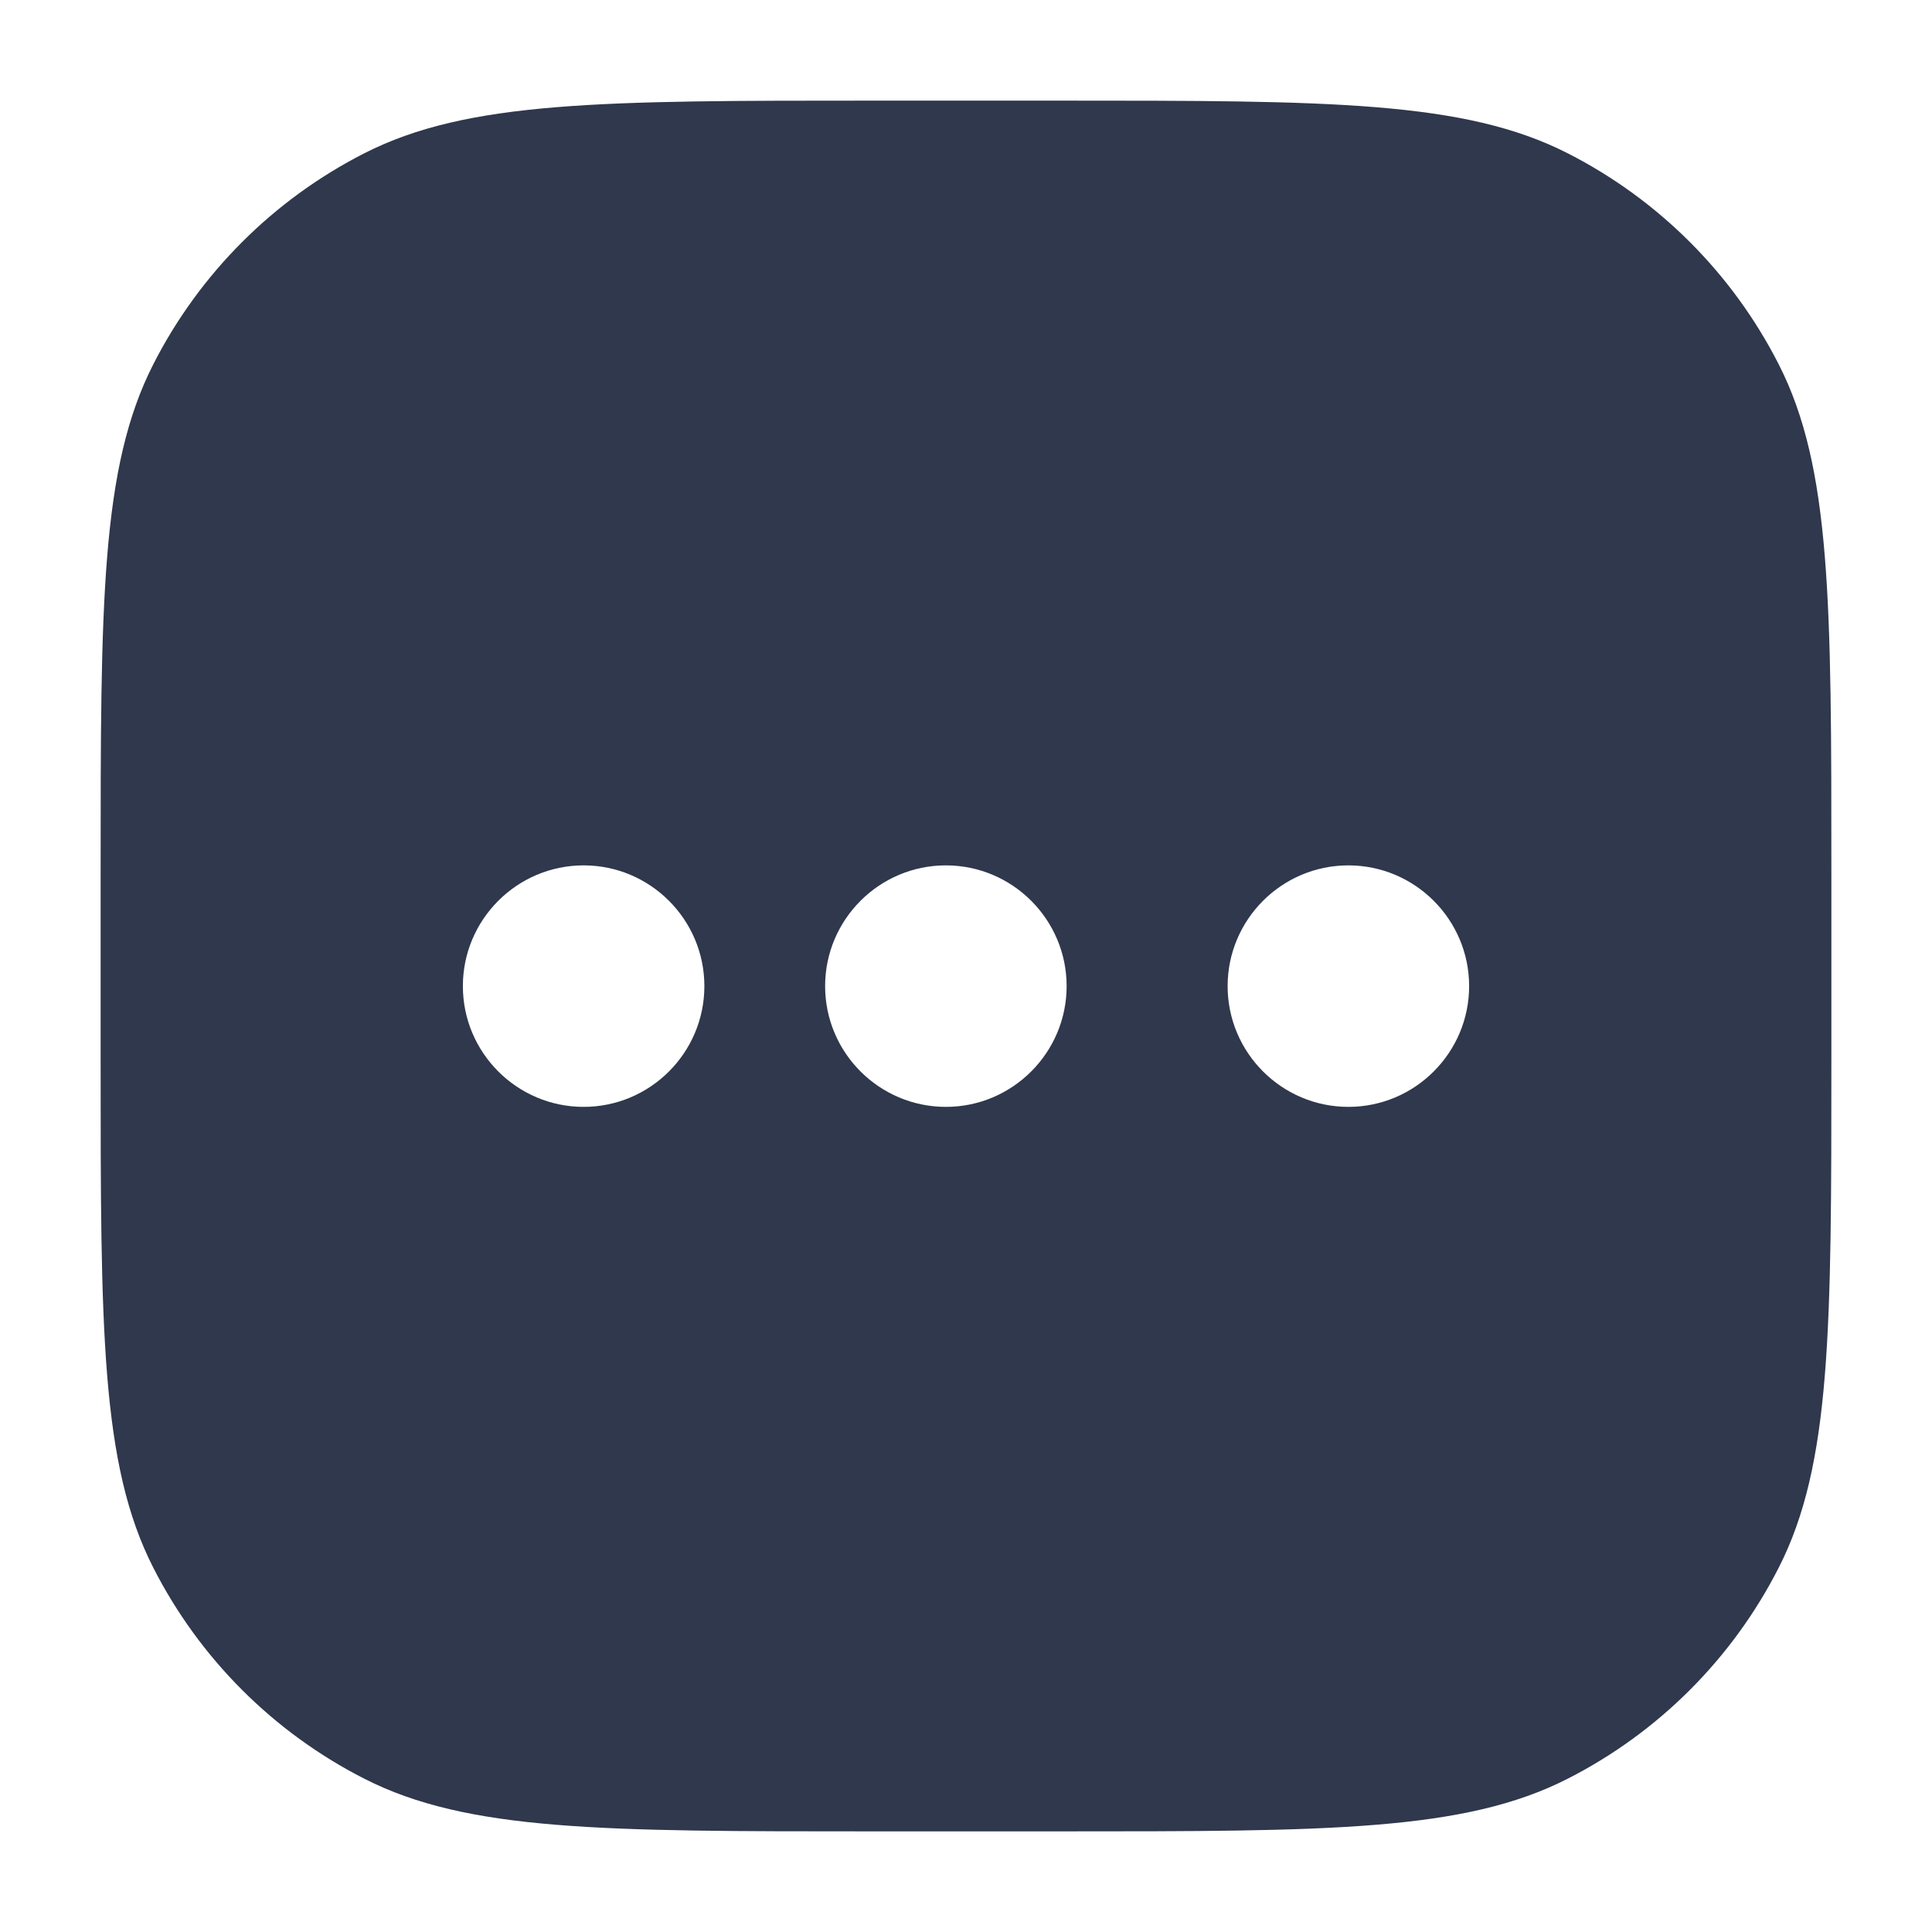 <svg width="24" height="24" viewBox="0 0 24 24" fill="none" xmlns="http://www.w3.org/2000/svg">
<path fill-rule="evenodd" clip-rule="evenodd" d="M4.526 1.904C5.81 1.25 7.49 1.25 10.85 1.25H13.15C16.51 1.25 18.191 1.25 19.474 1.904C20.603 2.479 21.521 3.397 22.096 4.526C22.75 5.81 22.75 7.49 22.75 10.85V13.15C22.75 16.51 22.75 18.191 22.096 19.474C21.521 20.603 20.603 21.521 19.474 22.096C18.191 22.75 16.51 22.75 13.15 22.75H10.85C7.49 22.75 5.81 22.75 4.526 22.096C3.397 21.521 2.479 20.603 1.904 19.474C1.25 18.191 1.25 16.51 1.25 13.15V10.85C1.25 7.49 1.25 5.81 1.904 4.526C2.479 3.397 3.397 2.479 4.526 1.904ZM5.75 12.25C5.75 13.077 6.423 13.75 7.25 13.75C8.077 13.75 8.75 13.077 8.75 12.25C8.75 11.423 8.077 10.75 7.25 10.75C6.423 10.75 5.75 11.423 5.75 12.25ZM10.25 12.25C10.25 13.077 10.923 13.75 11.75 13.75C12.577 13.75 13.25 13.077 13.25 12.25C13.25 11.423 12.577 10.75 11.75 10.75C10.923 10.75 10.25 11.423 10.25 12.25ZM15.25 12.25C15.25 13.077 15.923 13.75 16.75 13.75C17.577 13.75 18.25 13.077 18.25 12.25C18.25 11.423 17.577 10.75 16.75 10.75C15.923 10.75 15.25 11.423 15.25 12.25Z" fill="#2F384C"/>
</svg>
